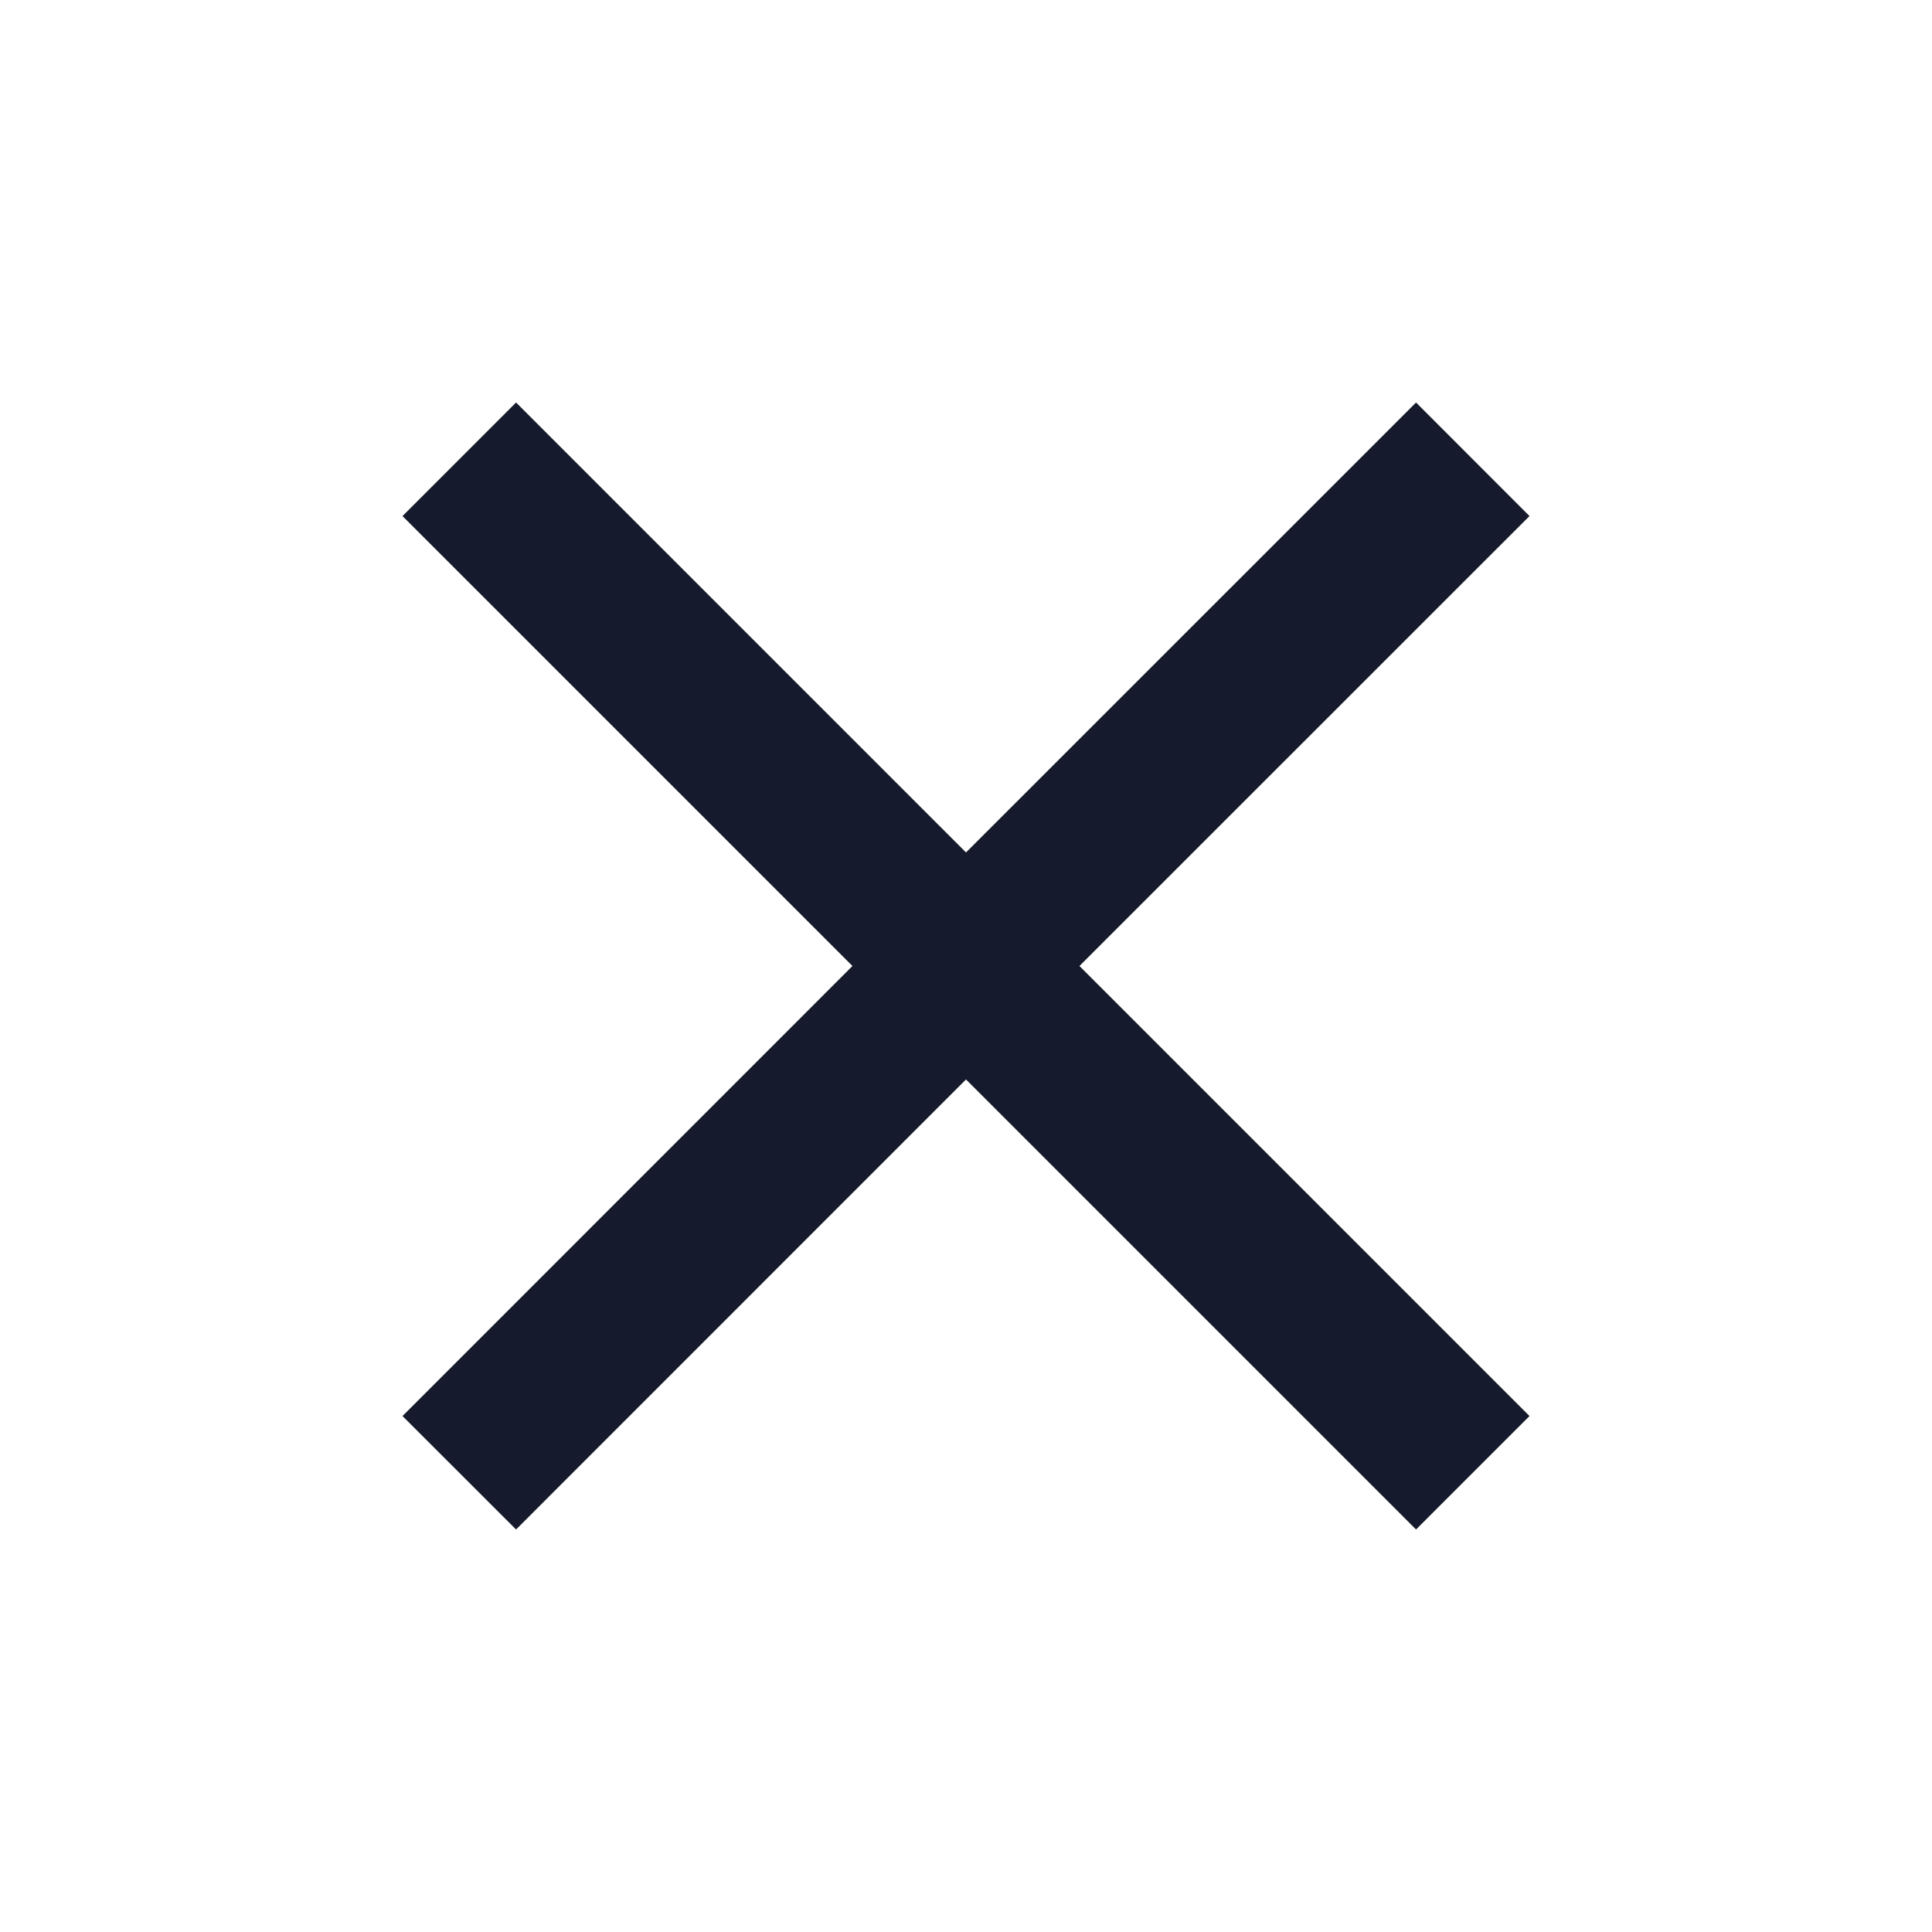 <svg width="18" height="18" viewBox="0 0 18 18" fill="none" xmlns="http://www.w3.org/2000/svg">
<g id="trailing-icon">
<path id="icon" d="M14.25 4.808L13.193 3.75L9 7.942L4.808 3.75L3.75 4.808L7.942 9L3.75 13.193L4.808 14.25L9 10.057L13.193 14.25L14.25 13.193L10.057 9L14.25 4.808Z" fill="#151B2C"/>
</g>
</svg>
